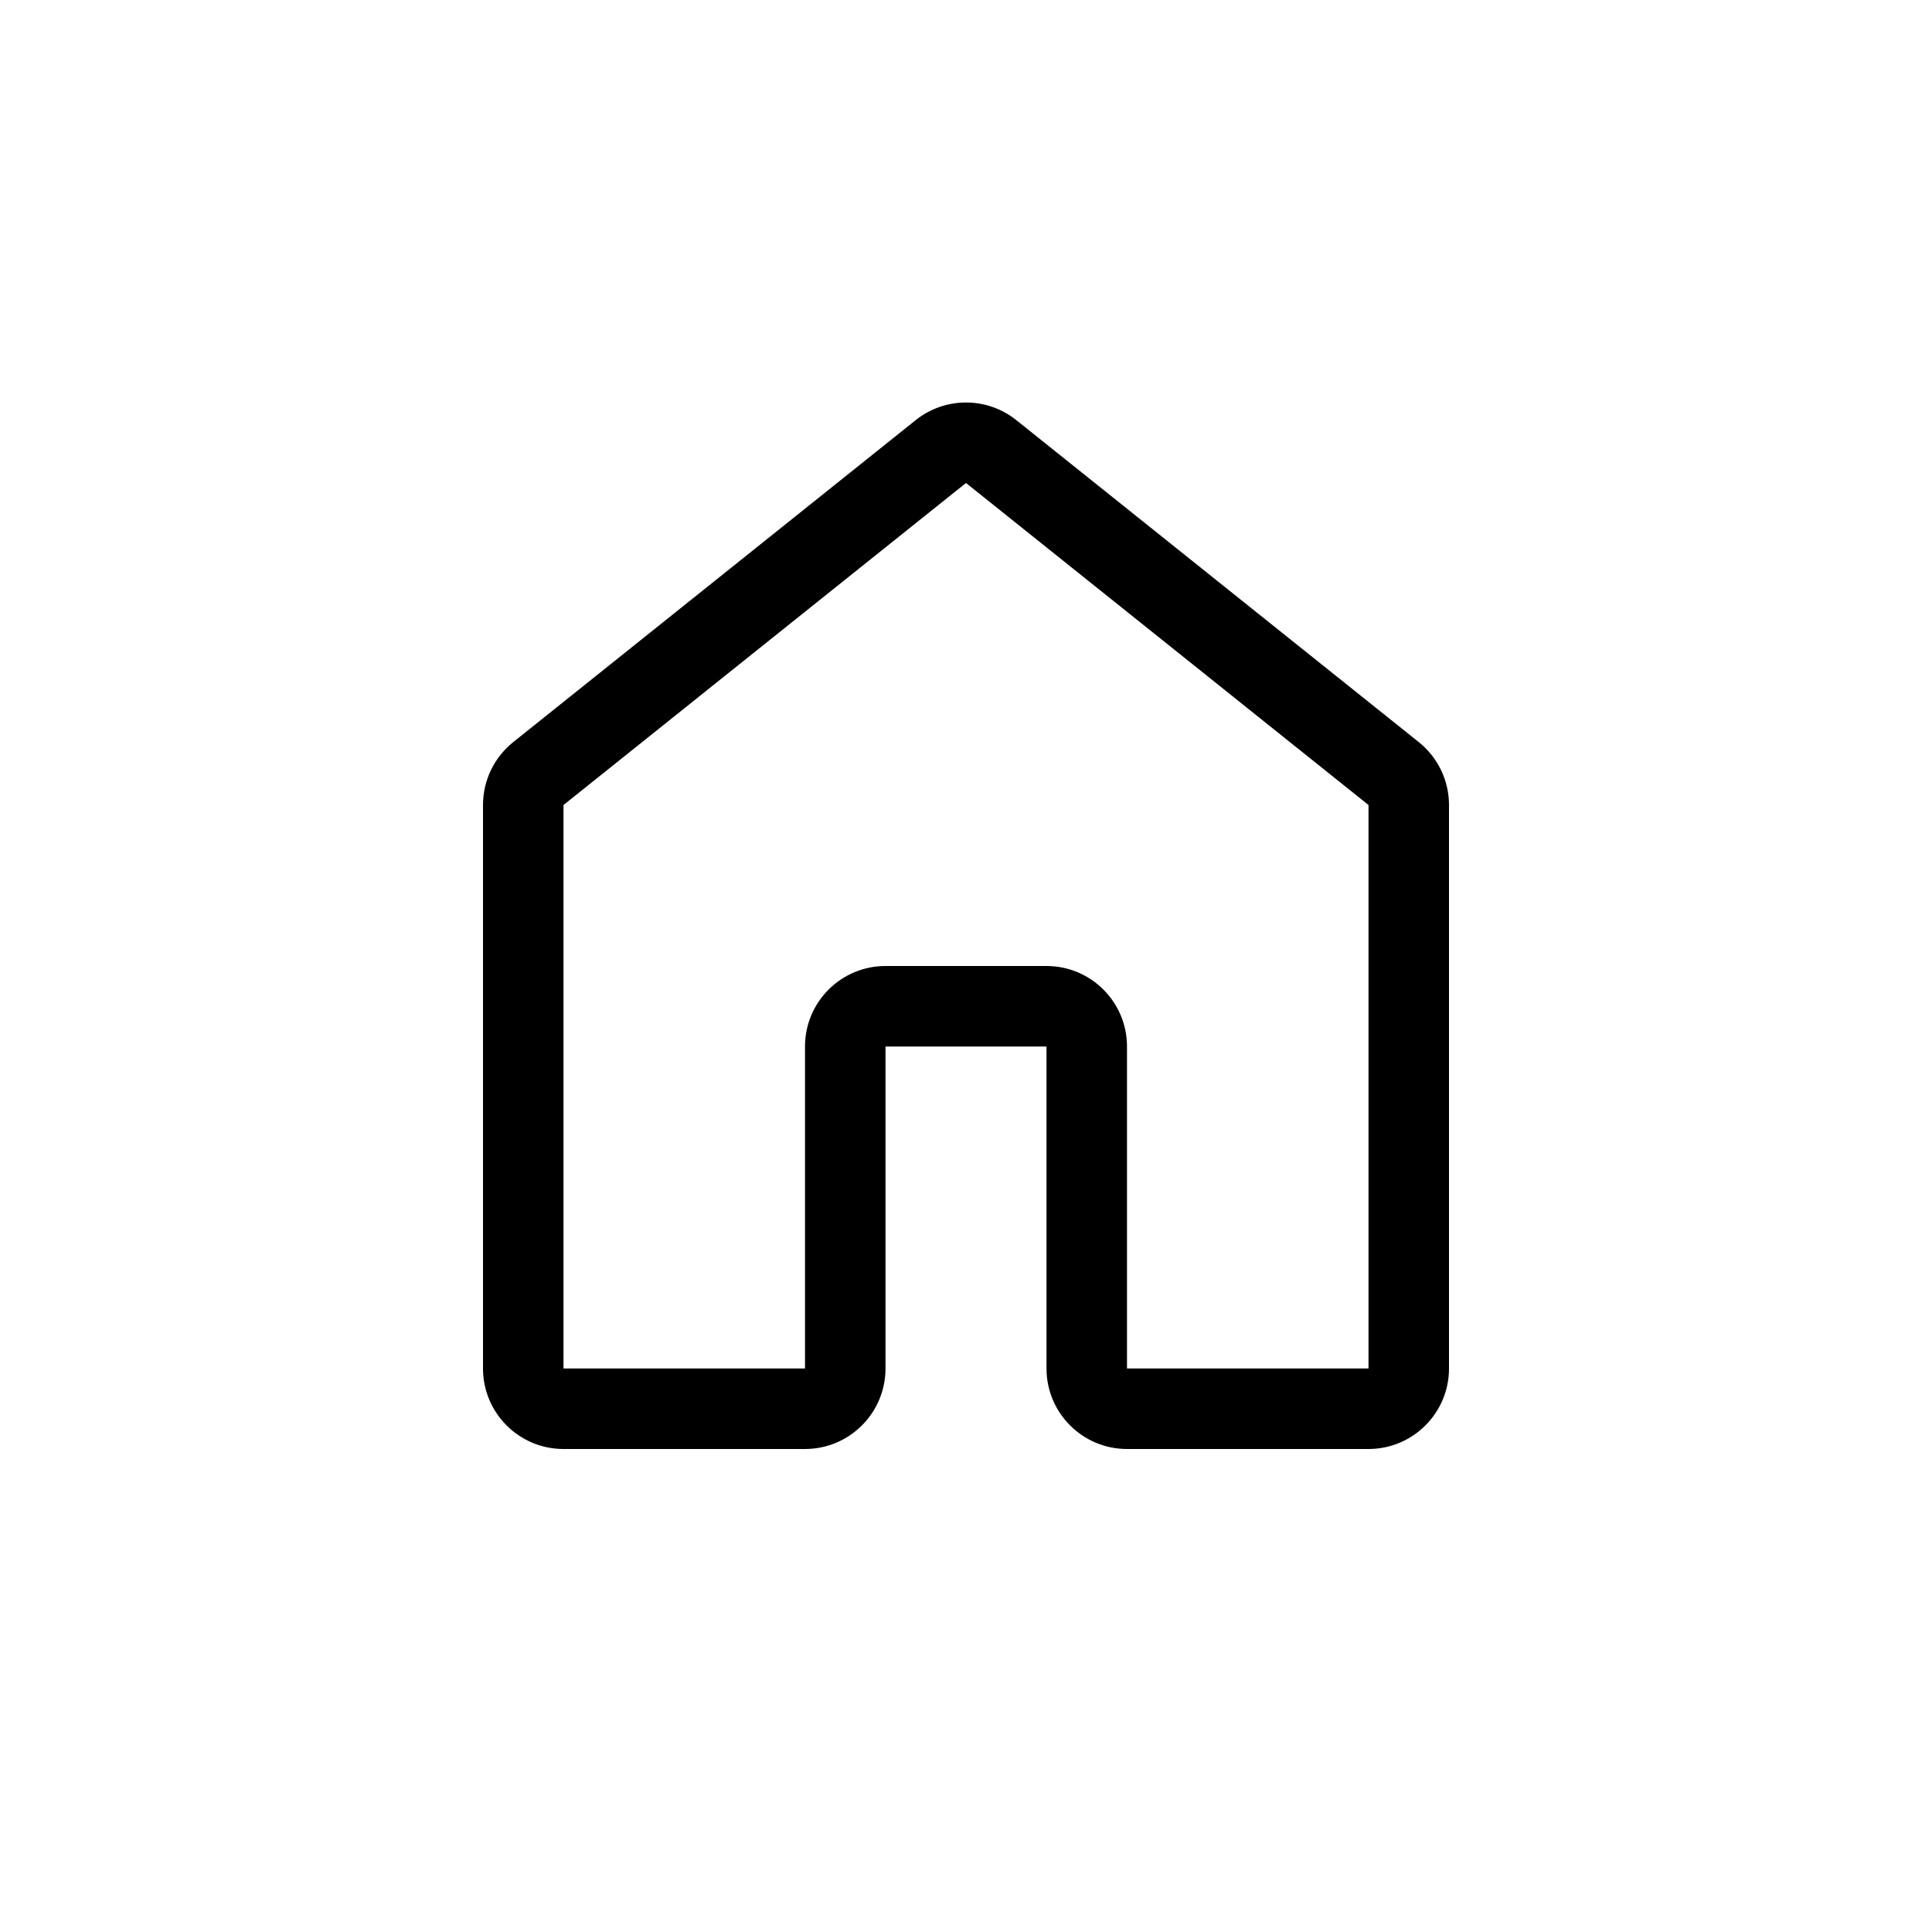 <svg width="24" height="24" viewBox="0 0 24 24" fill="none" xmlns="http://www.w3.org/2000/svg">
<path fill-rule="evenodd" clip-rule="evenodd" d="M11 17C11 17.552 10.552 18 10 18H7C6.448 18 6 17.552 6 17V10C6 9.696 6.138 9.409 6.375 9.219L11.375 5.219C11.741 4.927 12.259 4.927 12.625 5.219L17.625 9.219C17.862 9.409 18 9.696 18 10V17C18 17.552 17.552 18 17 18H14C13.448 18 13 17.552 13 17V13H11V17ZM8 17H7V16V10L12 6L17 10V16V17H16H15H14V16V13C14 12.448 13.552 12 13 12H11C10.448 12 10 12.448 10 13V16V17H9H8Z" fill="currentColor" />
</svg>
